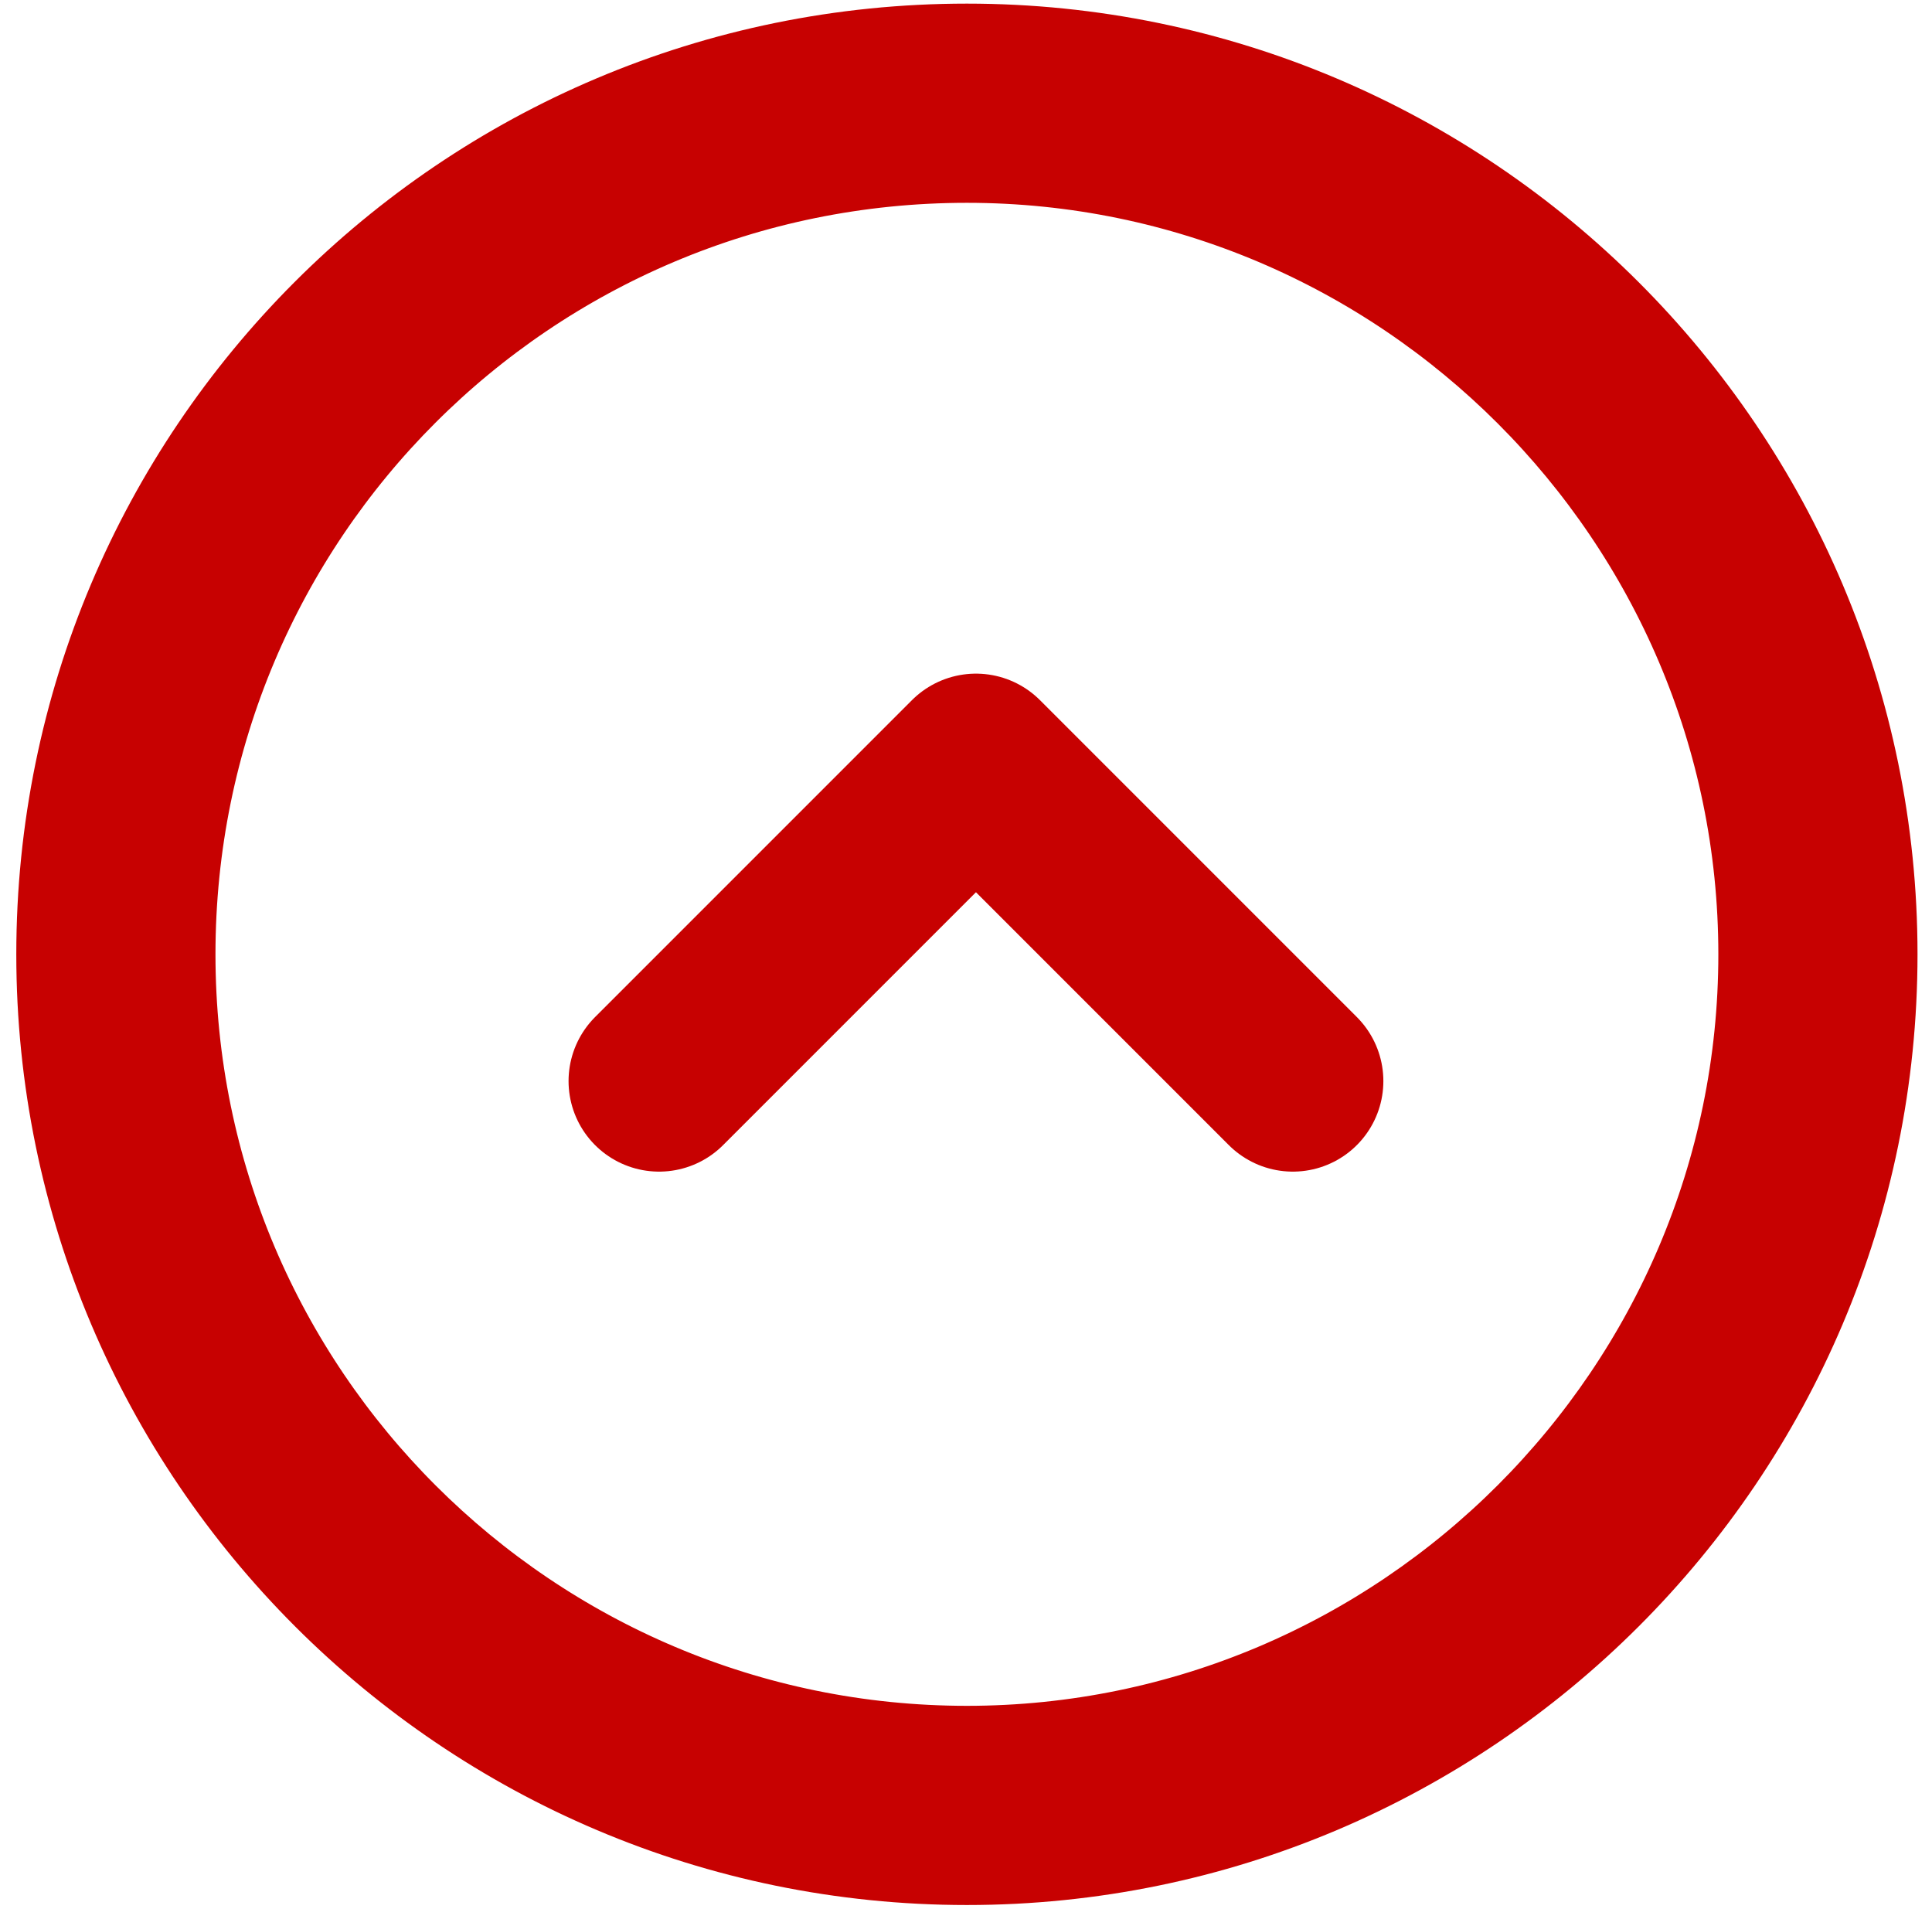 <?xml version="1.0" encoding="utf-8"?>
<!-- Generator: Adobe Illustrator 23.1.0, SVG Export Plug-In . SVG Version: 6.00 Build 0)  -->
<svg version="1.1" id="Layer_1" xmlns="http://www.w3.org/2000/svg" xmlns:xlink="http://www.w3.org/1999/xlink" x="0px" y="0px"
	 viewBox="0 0 106.7 105.4" style="enable-background:new 0 0 106.7 105.4;" xml:space="preserve">
<style type="text/css">
	.st0{fill:#C70101;stroke:#C70101;stroke-width:6;stroke-miterlimit:10;}
	.st1{fill:none;stroke:#C70101;stroke-width:10;stroke-linecap:round;stroke-linejoin:round;stroke-miterlimit:10;}
</style>
<g>
	<g>
		<path class="st0" d="M53.4,8.2c24.5,0,44.5,20,44.5,44.5s-20,44.5-44.5,44.5S8.9,77.3,8.9,52.7S28.8,8.2,53.4,8.2 M53.4,3.2
			C26,3.2,3.9,25.4,3.9,52.7s22.2,49.5,49.5,49.5s49.5-22.2,49.5-49.5S80.7,3.2,53.4,3.2L53.4,3.2z"/>
	</g>
	<path class="st1" d="M36.4,59.7c5.8-5.8,11.7-11.7,17.5-17.5c5.8,5.8,11.7,11.7,17.5,17.5"/>
</g>
</svg>
